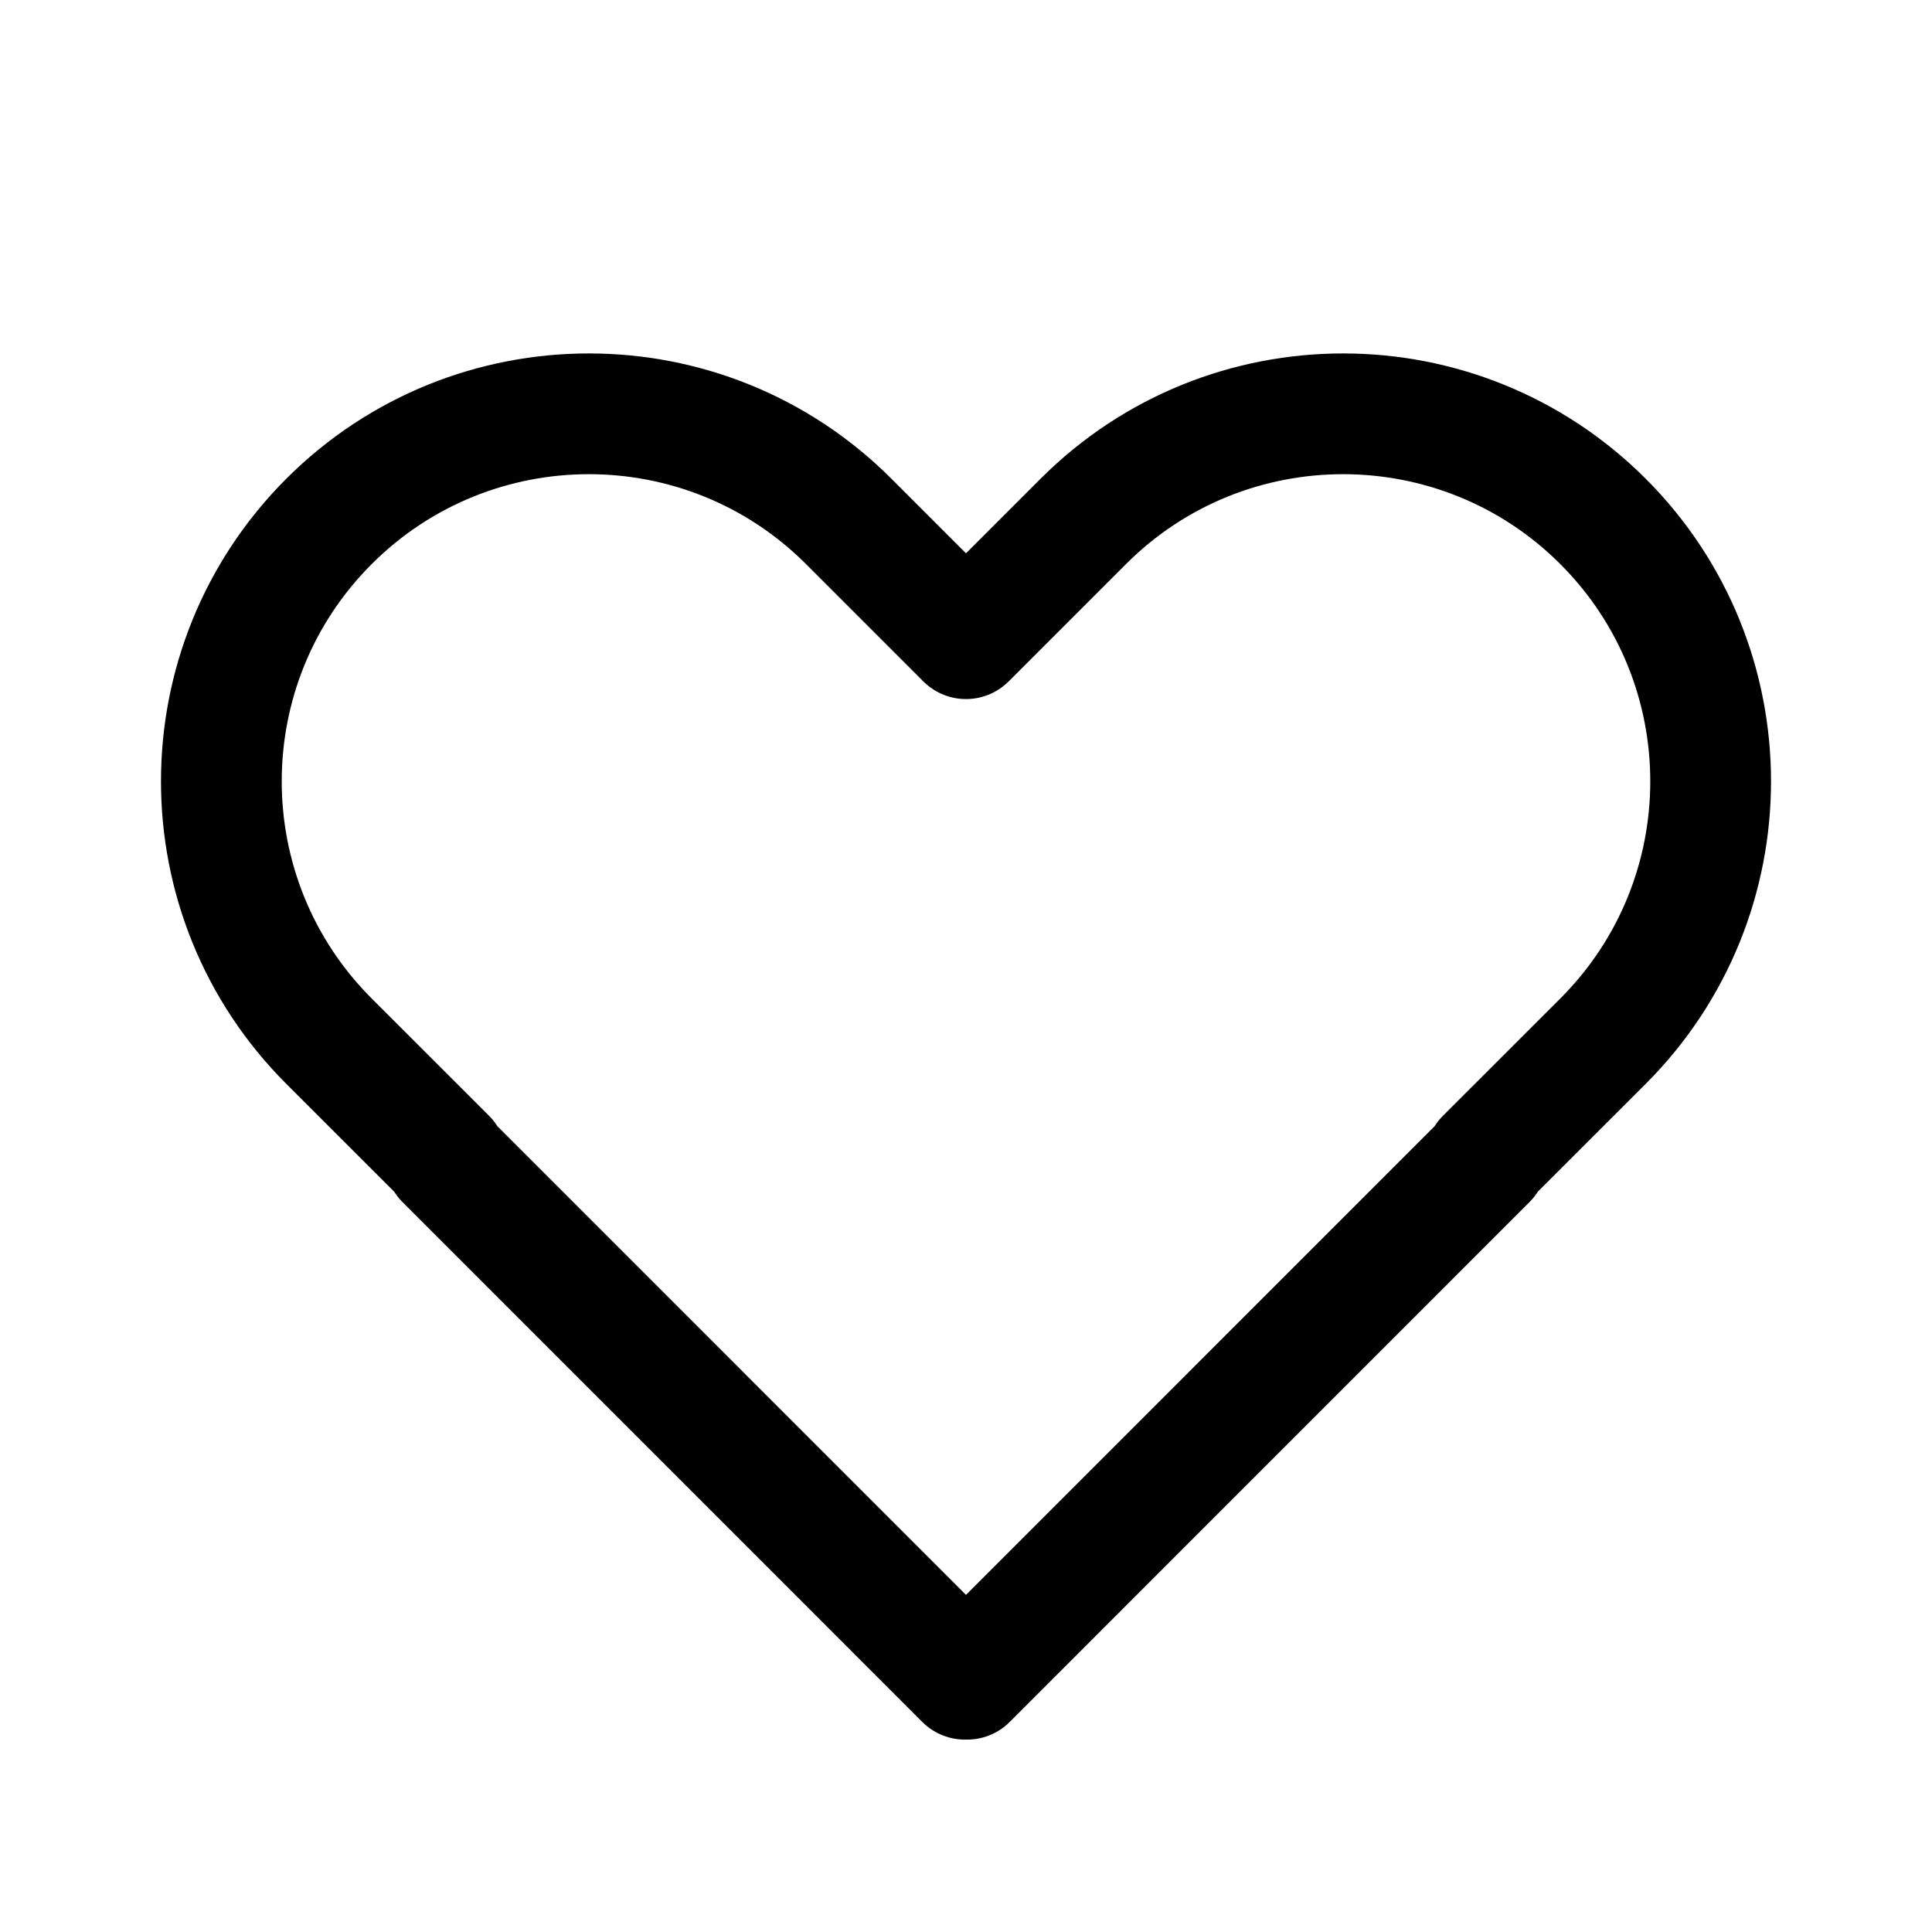 <svg width="24" height="24" viewBox="0 0 24 24" fill="none" xmlns="http://www.w3.org/2000/svg">
<path d="M4.087 6.477C5.87 4.695 8.761 4.695 10.543 6.477L12 7.934L13.457 6.477C15.239 4.695 18.13 4.695 19.913 6.477C21.696 8.26 21.696 11.151 19.913 12.934L18.456 14.39L18.469 14.403L12.013 20.86L12 20.847L11.987 20.86L5.531 14.403L5.544 14.39L4.087 12.934C2.304 11.151 2.304 8.26 4.087 6.477Z" stroke="currentColor" stroke-width="1.5" stroke-linejoin="round"/>
</svg>
